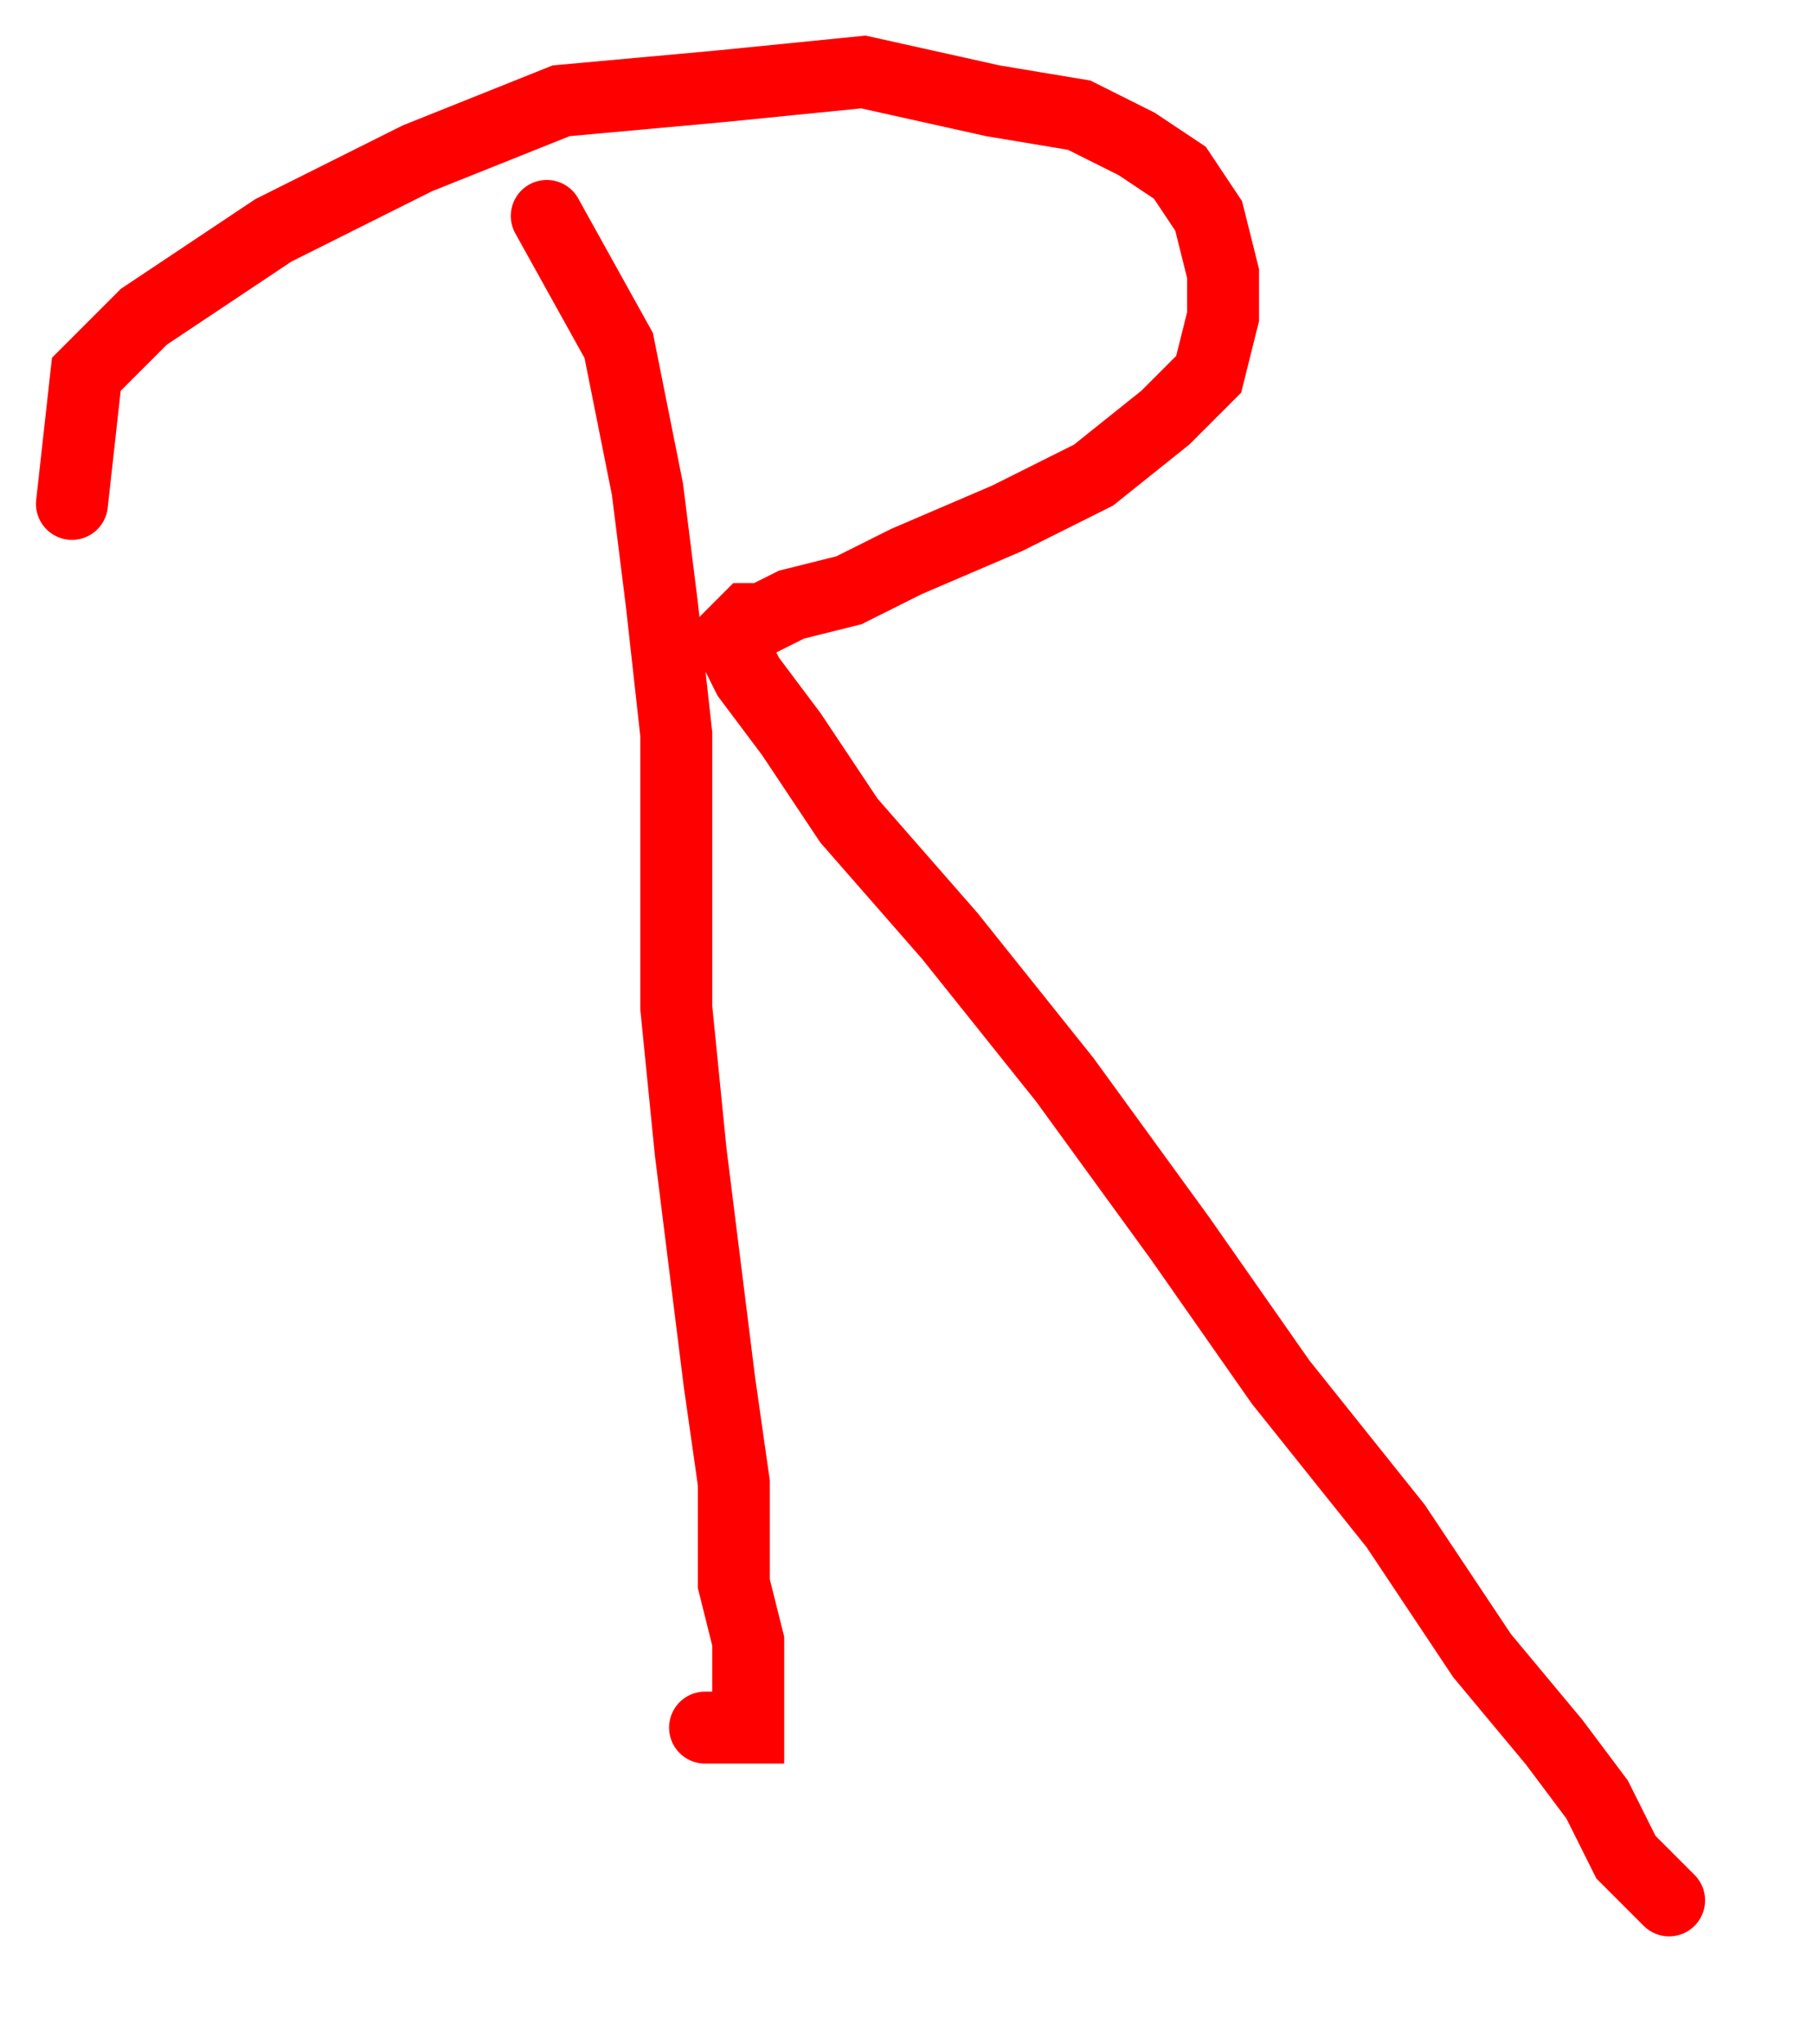 <?xml version="1.0" encoding="UTF-8" standalone="no"?>

<svg
   xmlns:dc="http://purl.org/dc/elements/1.1/"
   xmlns:cc="http://creativecommons.org/ns#"
   xmlns:rdf="http://www.w3.org/1999/02/22-rdf-syntax-ns#"
   xmlns:svg="http://www.w3.org/2000/svg"
   xmlns="http://www.w3.org/2000/svg"
   version="1.1"
   width="126"
   height="142"
   xml:space="preserve">
<path
     d=" M 38 15 L 43 24 L 44 29 L 45 34 L 46 42 L 47 51 L 47 60 L 47 70 L 48 80 L 49 88 L 50 96 L 51 103 L 51 110 L 52 114 L 52 117 L 52 118 L 52 119 L 52 119 L 52 120 L 51 120 L 50 120 L 49 120 M 5 35 L 6 26 L 10 22 L 19 16 L 29 11 L 39 7 L 50 6 L 60 5 L 69 7 L 75 8 L 79 10 L 82 12 L 84 15 L 85 19 L 85 22 L 84 26 L 81 29 L 76 33 L 70 36 L 63 39 L 59 41 L 55 42 L 53 43 L 52 43 L 51 44 L 51 45 L 52 47 L 55 51 L 59 57 L 66 65 L 74 75 L 82 86 L 89 96 L 97 106 L 103 115 L 108 121 L 111 125 L 113 129 L 114 130 L 115 131 L 116 132"
     style="fill:none;stroke:#ff0000;stroke-width:5;stroke-linecap:round;" />

</svg>